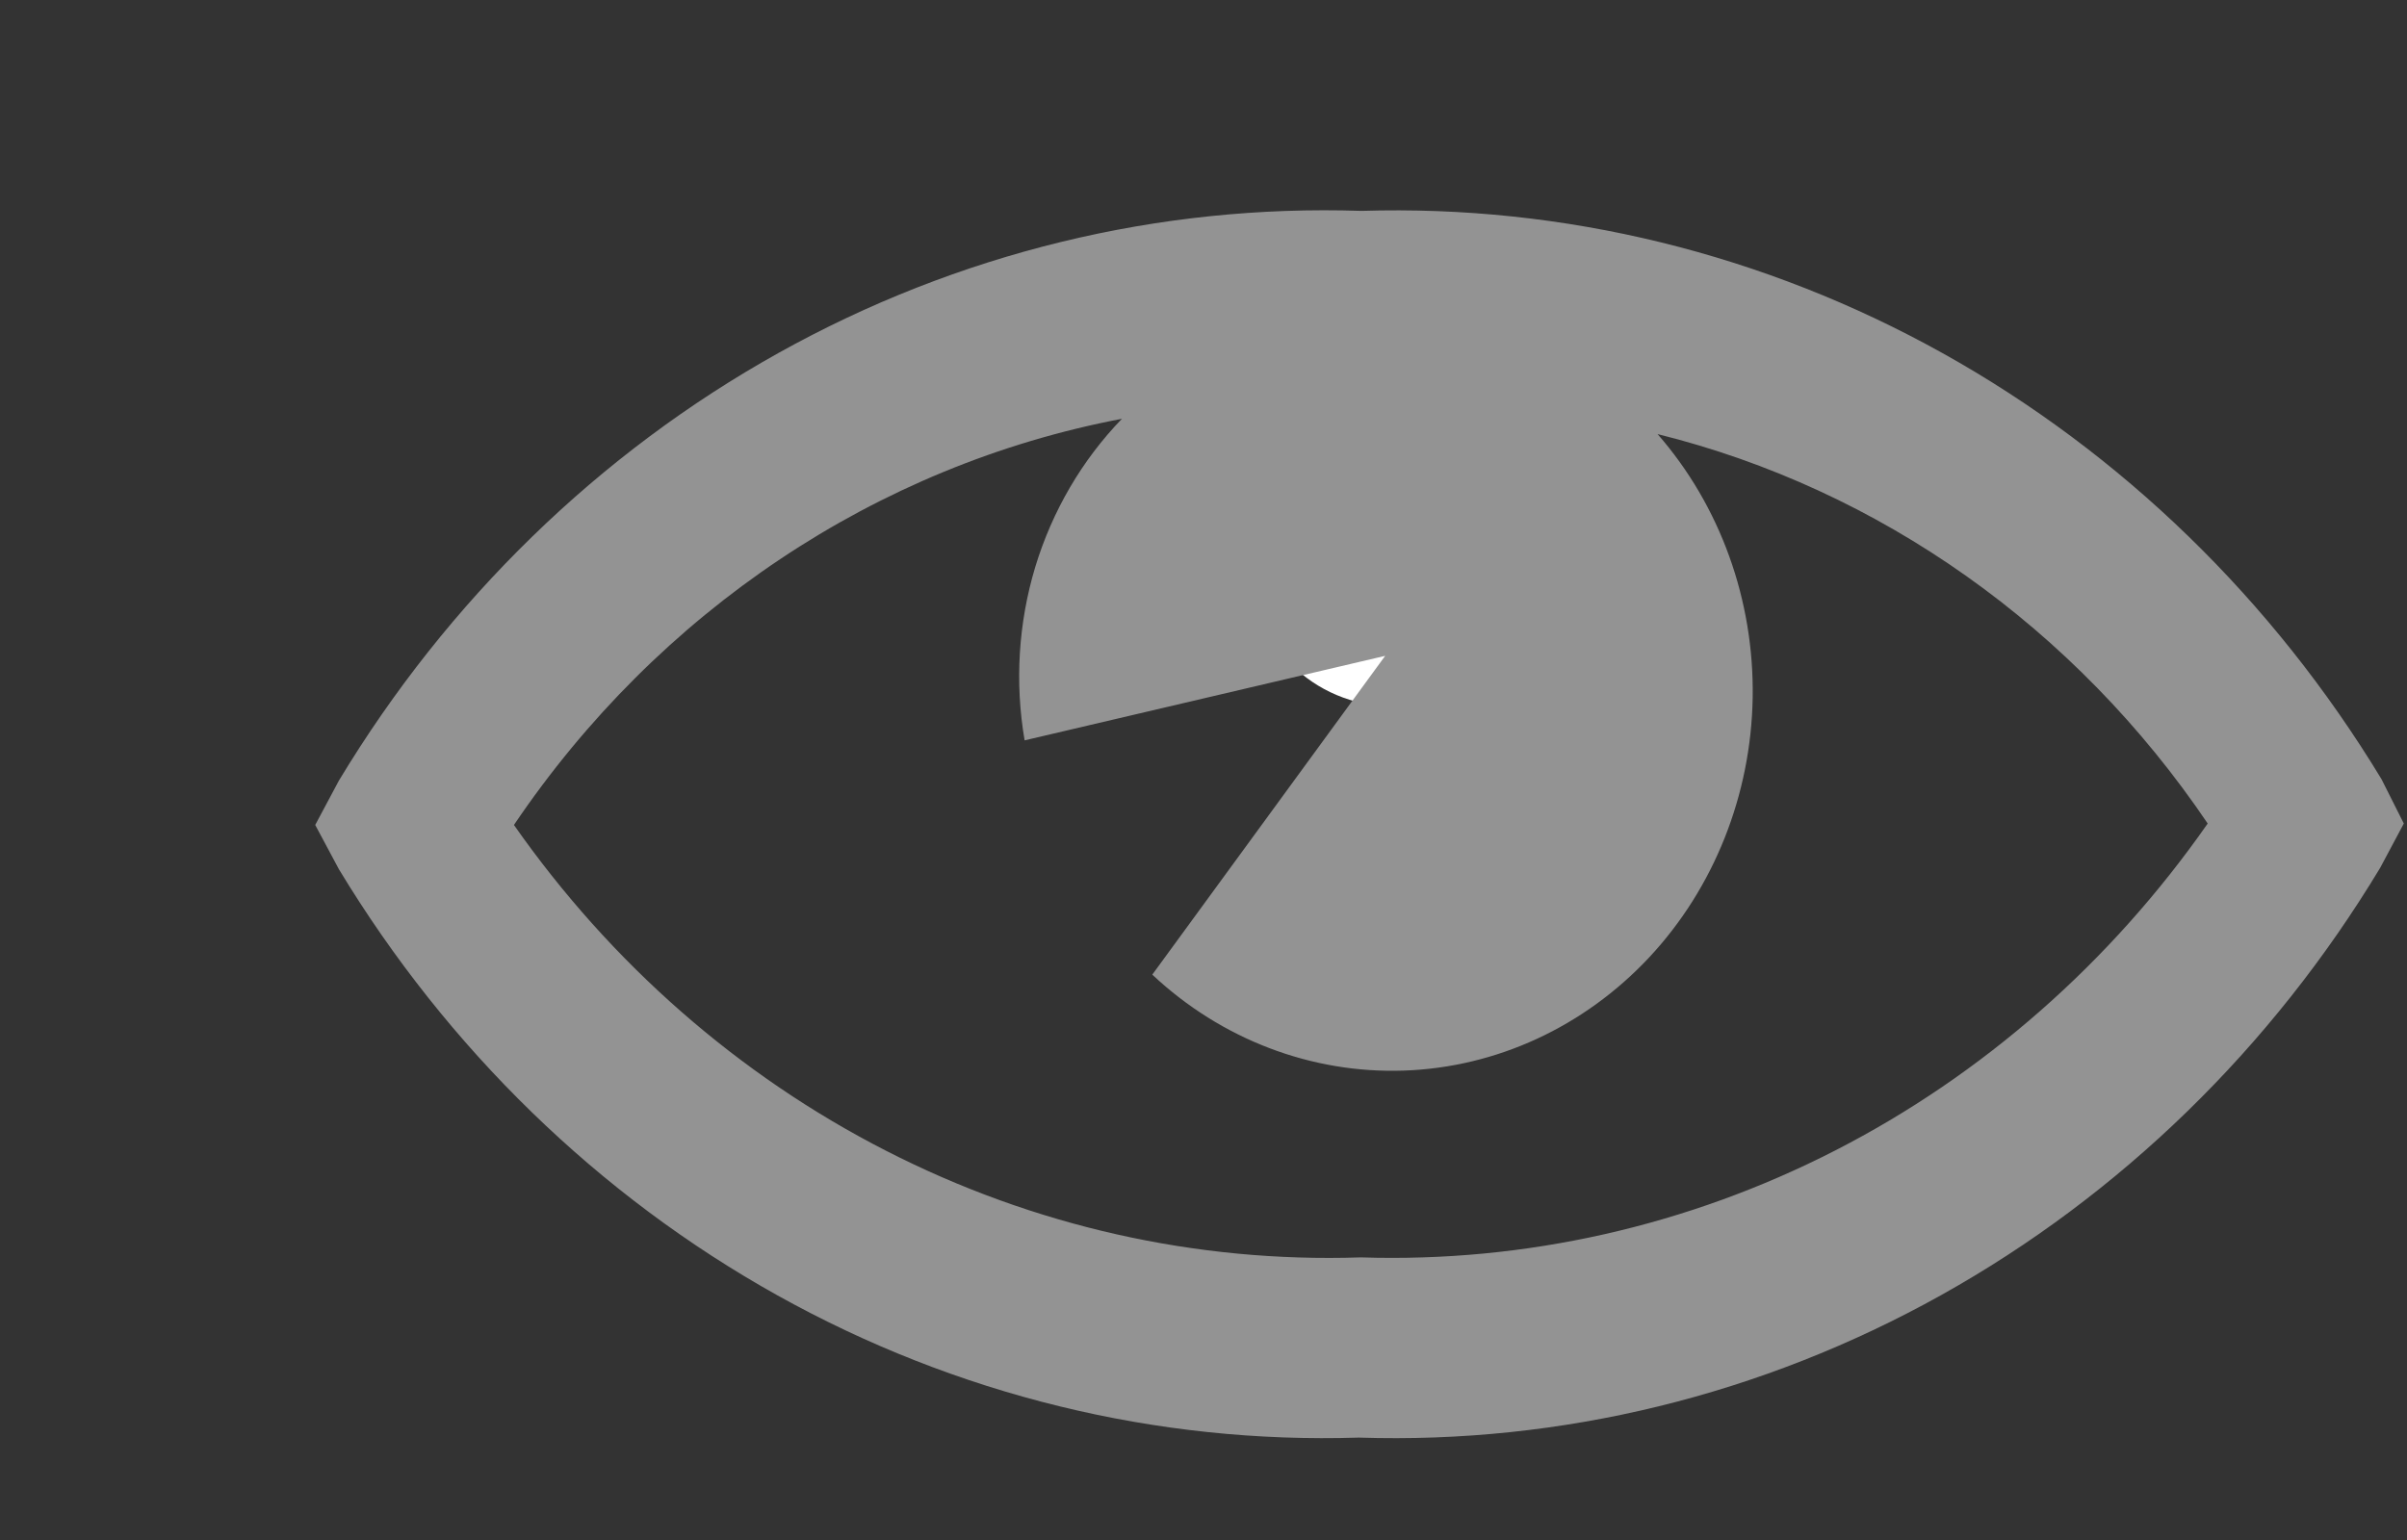 <svg width="25" height="16" viewBox="0 0 25 16" fill="none" xmlns="http://www.w3.org/2000/svg">
<rect x="0" y="0" width="25" height="16" fill="#333333" stroke="none"/>
<g clip-path="url(#clip0_2839_110)">
<path d="M14.458 7.337C15.275 7.337 15.938 6.674 15.938 5.857C15.938 5.039 15.275 4.376 14.458 4.376C13.64 4.376 12.977 5.039 12.977 5.857C12.977 6.674 13.64 7.337 14.458 7.337Z" fill="white"/>
<path d="M15.11 7.327C15.954 7.327 16.639 6.622 16.639 5.753C16.639 4.884 15.954 4.179 15.11 4.179C14.265 4.179 13.58 4.884 13.58 5.753C13.58 6.622 14.265 7.327 15.11 7.327Z" fill="white"/>
<path d="M24.735 8.095C23.605 6.23 22.035 4.705 20.178 3.67C18.321 2.635 16.241 2.126 14.141 2.191C12.035 2.121 9.948 2.629 8.086 3.667C6.223 4.705 4.65 6.236 3.52 8.11L3.274 8.571L3.52 9.031C4.649 10.898 6.219 12.424 8.076 13.459C9.933 14.494 12.014 15.003 14.114 14.936C16.217 15.004 18.301 14.494 20.161 13.456C22.021 12.418 23.593 10.889 24.721 9.017L24.967 8.556L24.735 8.095ZM14.127 13.064C12.427 13.12 10.738 12.741 9.207 11.958C7.676 11.176 6.348 10.013 5.338 8.571C6.839 6.349 9.106 4.835 11.653 4.351C11.239 4.779 10.93 5.307 10.753 5.889C10.577 6.472 10.539 7.091 10.642 7.692L14.387 6.814L11.968 10.126C12.685 10.799 13.621 11.156 14.581 11.123C15.542 11.09 16.453 10.669 17.128 9.948C17.802 9.227 18.187 8.26 18.204 7.248C18.22 6.235 17.867 5.255 17.216 4.51C19.524 5.083 21.555 6.521 22.93 8.556C21.921 10.001 20.594 11.167 19.063 11.952C17.532 12.737 15.843 13.118 14.141 13.064" fill="#939393"/>
</g>
<defs>
<clipPath id="clip0_2839_110">
<rect width="25" height="15" fill="white" transform="translate(0 0.5)"/>
</clipPath>
</defs>
</svg>
